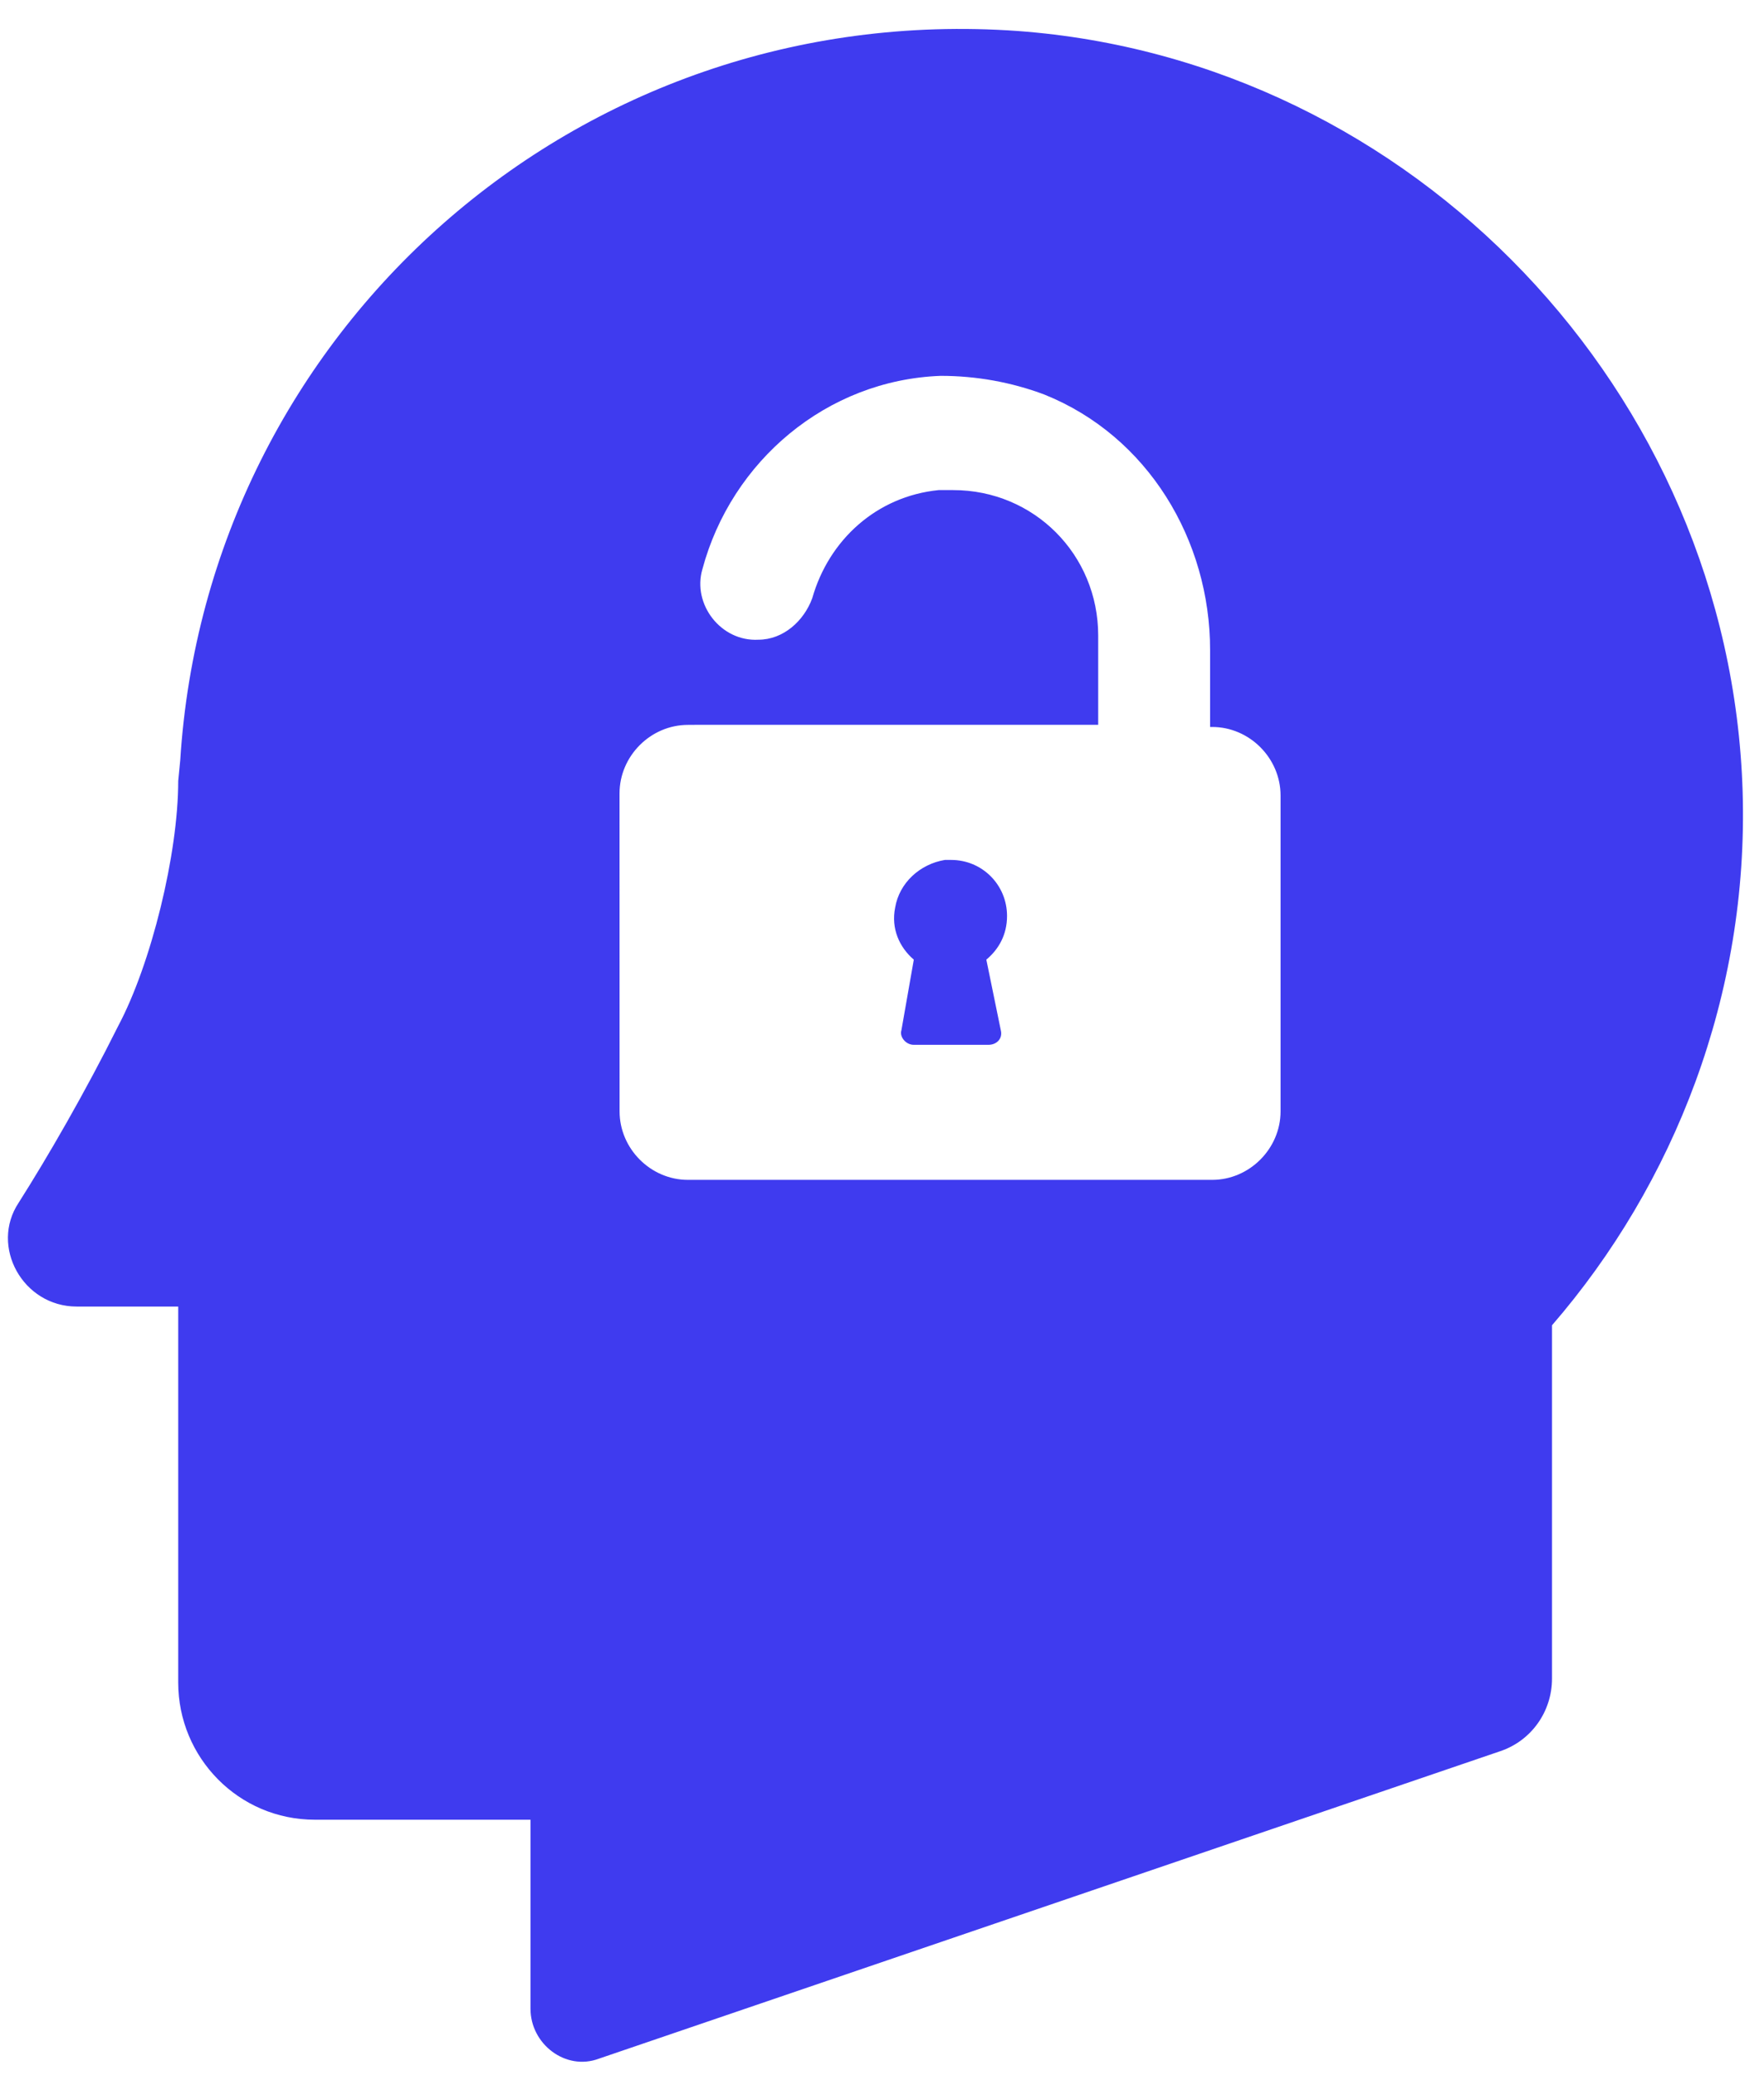 <svg width="34" height="40" viewBox="0 0 34 40" fill="none" xmlns="http://www.w3.org/2000/svg">
<path d="M17.613 18.498C17.333 18.258 17.173 17.897 17.253 17.497C17.333 17.016 17.733 16.655 18.212 16.576H18.332C18.931 16.576 19.41 17.056 19.41 17.657C19.41 18.017 19.25 18.298 19.011 18.498L19.29 19.86C19.33 20.02 19.21 20.14 19.051 20.14H17.613C17.454 20.14 17.334 19.98 17.374 19.86L17.613 18.498ZM0.36 23.183C0.919 22.302 1.638 21.061 2.277 19.779C2.916 18.578 3.435 16.455 3.435 15.054L3.474 14.653C3.994 6.403 11.103 -0.004 19.61 0.597C27.238 1.157 33.349 7.565 33.588 15.254C33.708 19.178 32.27 22.823 29.914 25.546V32.354C29.914 32.995 29.514 33.555 28.916 33.756L11.543 39.683C10.903 39.923 10.225 39.402 10.225 38.721V35.077H6.071C4.594 35.077 3.435 33.876 3.435 32.434V25.185H1.478C0.44 25.185 -0.199 24.024 0.36 23.183L0.36 23.183ZM11.942 21.422C11.942 22.142 12.54 22.743 13.259 22.743H23.364C24.082 22.743 24.682 22.142 24.682 21.422V15.334C24.682 14.614 24.083 14.013 23.364 14.013H23.324L23.324 12.531C23.324 10.409 22.125 8.406 20.128 7.605C19.489 7.365 18.811 7.245 18.132 7.245C15.935 7.325 14.098 8.887 13.539 10.969C13.339 11.65 13.898 12.371 14.617 12.331C15.097 12.331 15.496 11.97 15.656 11.53C15.975 10.409 16.894 9.567 18.092 9.447H18.372C19.929 9.447 21.167 10.689 21.167 12.251V13.972H13.419L13.259 13.973C12.541 13.973 11.941 14.573 11.941 15.294L11.942 21.422Z" fill="#3F3BEF"/>
</svg>
